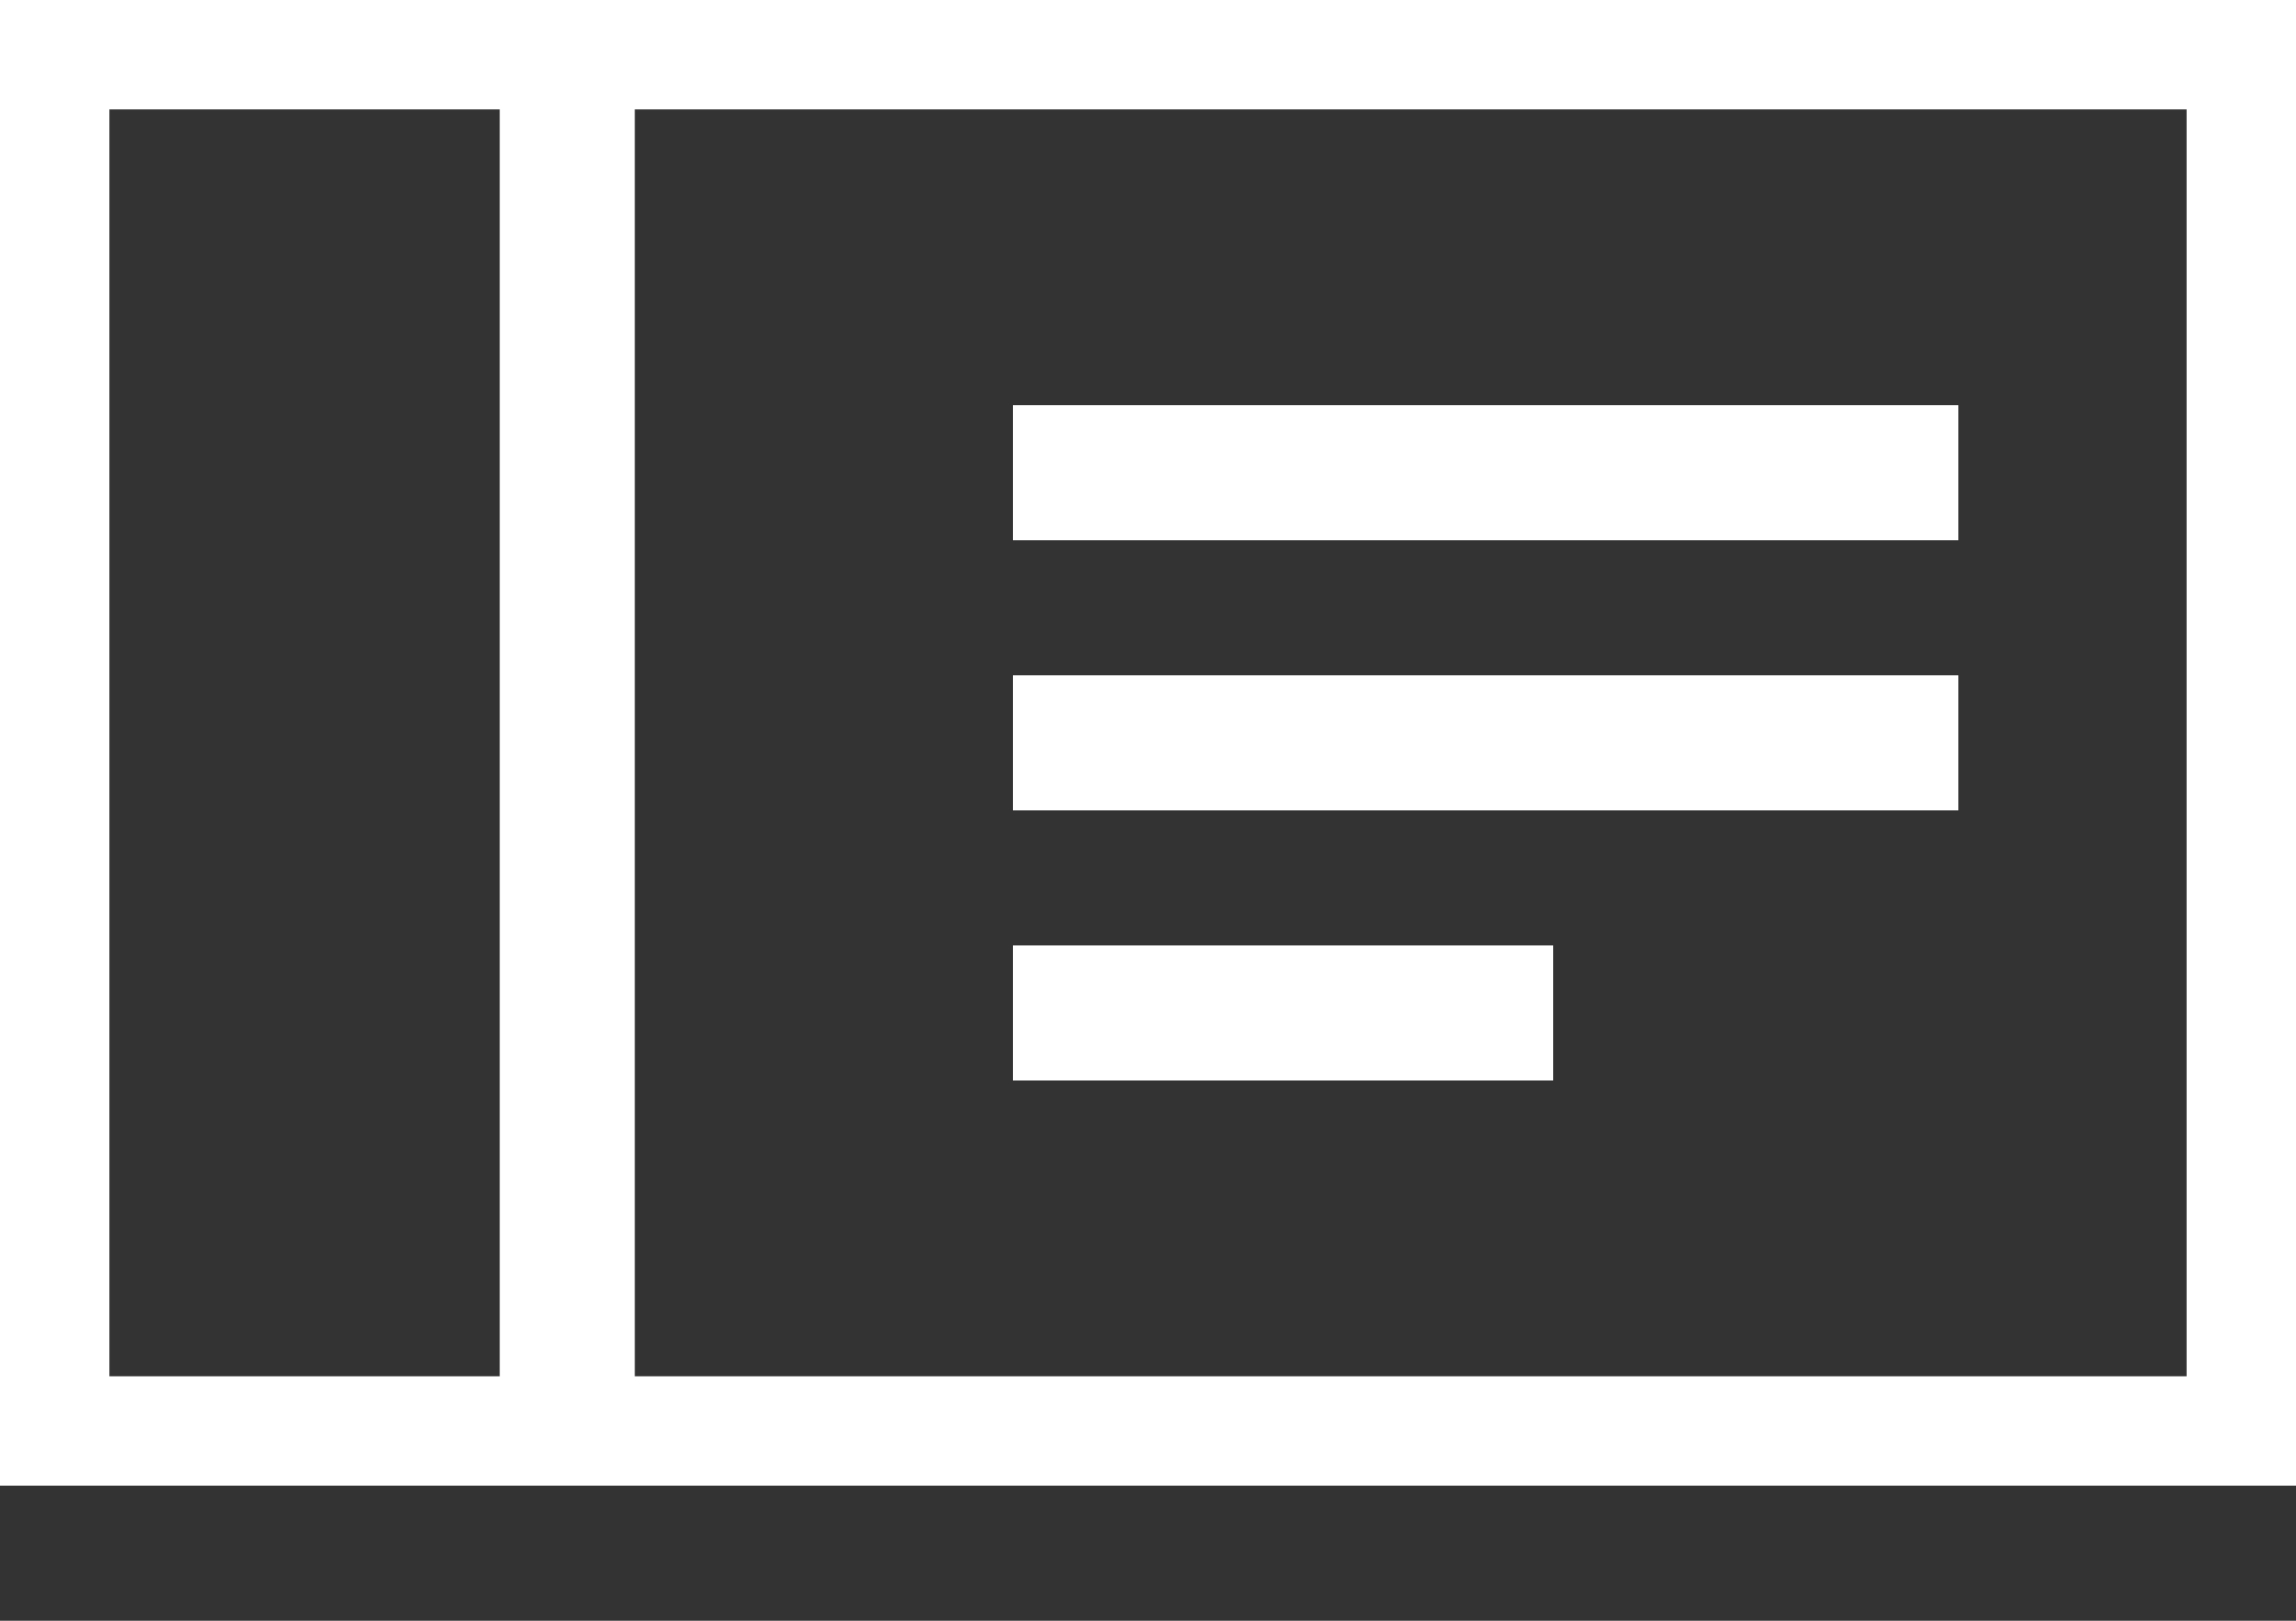 <svg xmlns="http://www.w3.org/2000/svg" width="17" height="12" viewBox="0 0 17 12">
  <rect x="0" y="0" width="17" height="12" fill="#333333" stroke="none"/>
  <g id="icon_btn_seisansyo" transform="translate(-1349.3 -987)">
    <g id="_123" data-name="123" transform="translate(1349.3 987)" fill="none" stroke="#fff" stroke-miterlimit="10" stroke-width="0.81">
      <rect width="17" height="11" stroke="none"/>
      <rect x="0.405" y="0.405" width="16.19" height="10.19" fill="none"/>
    </g>
    <line id="線_575" data-name="線 575" x2="7" transform="translate(1356.8 990.5)" fill="none" stroke="#fff" stroke-width="1"/>
    <line id="線_576" data-name="線 576" x2="7" transform="translate(1356.8 992.5)" fill="none" stroke="#fff" stroke-width="1"/>
    <line id="線_577" data-name="線 577" x2="4" transform="translate(1356.8 994.5)" fill="none" stroke="#fff" stroke-width="1"/>
    <line id="線_631" data-name="線 631" y2="10" transform="translate(1353.5 987.5)" fill="none" stroke="#fff" stroke-width="1"/>
  </g>
</svg>
